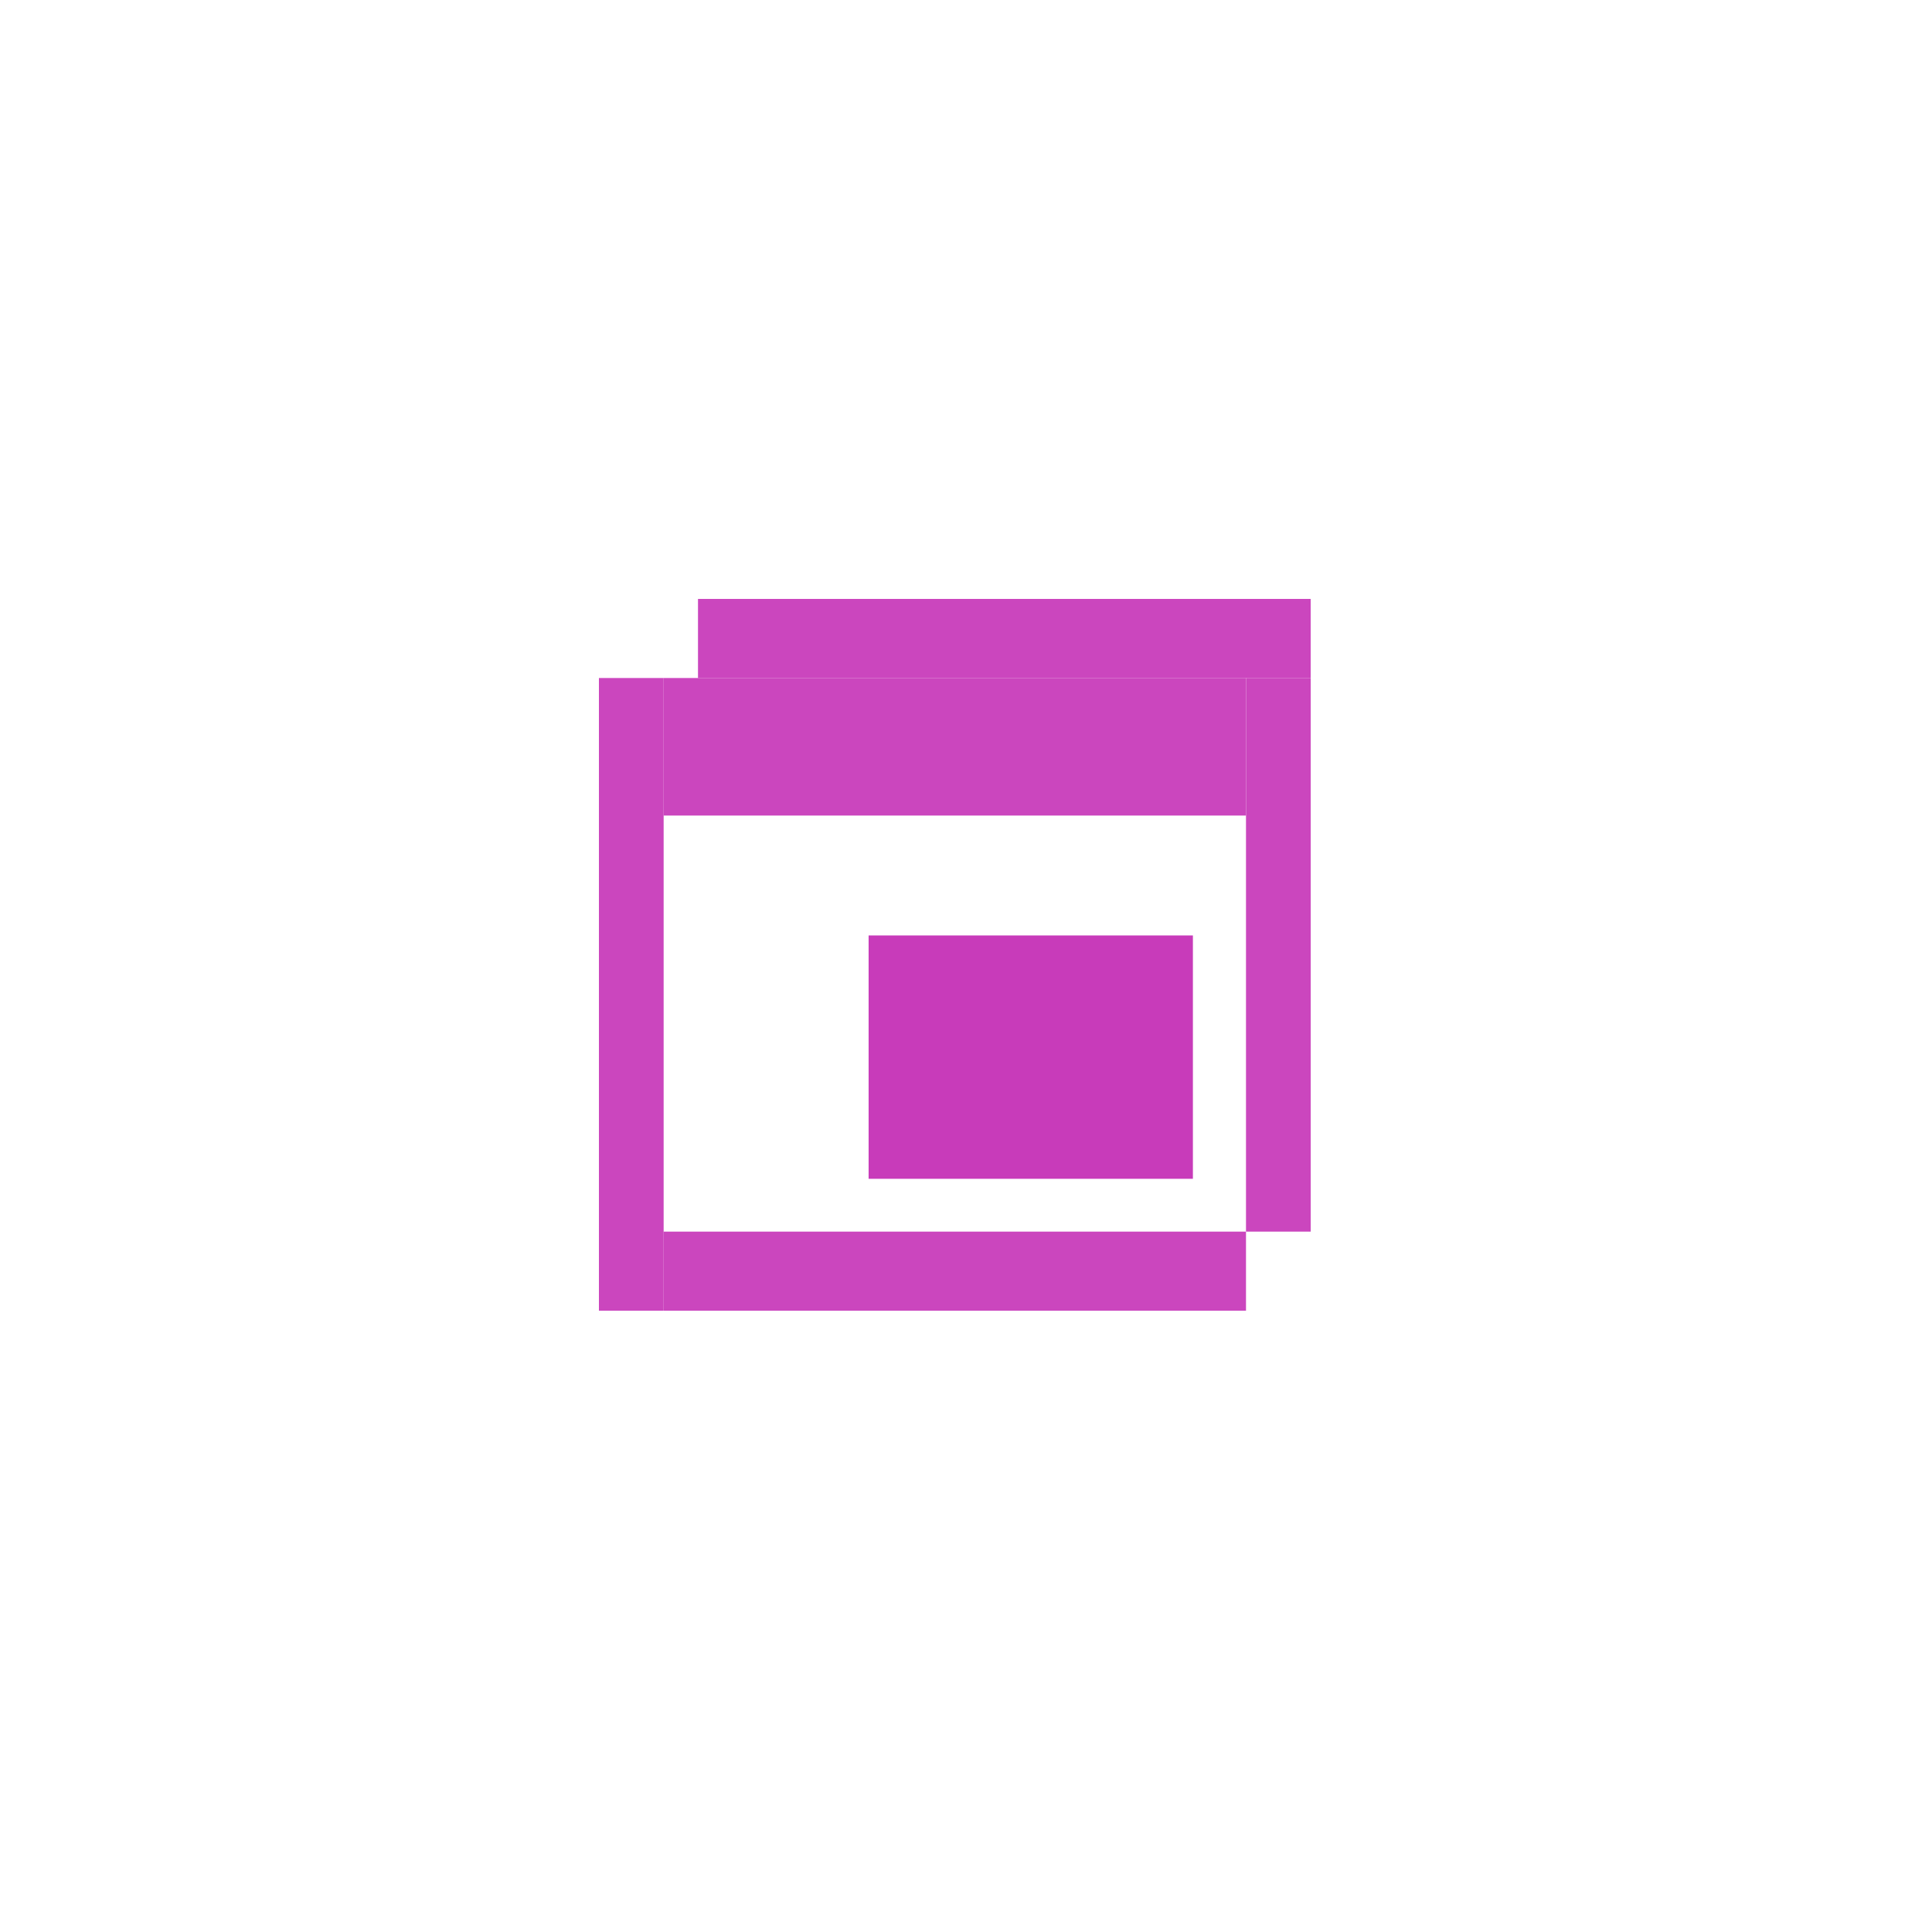 <?xml version="1.0" encoding="UTF-8" standalone="no"?>
<!-- Created with Inkscape (http://www.inkscape.org/) -->

<svg
   width="190"
   height="190"
   viewBox="0 0 50.271 50.271"
   version="1.1"
   id="svg5151"
   inkscape:version="1.1 (1:1.1+202105261517+ce6663b3b7)"
   inkscape:export-filename="/home/fried-milk/Pictures/icons/my-first-rice-UWU/maximized_focus_inactive.png"
   inkscape:export-xdpi="685.71423"
   inkscape:export-ydpi="685.71423"
   sodipodi:docname="floating_purple.svg"
   xmlns:inkscape="http://www.inkscape.org/namespaces/inkscape"
   xmlns:sodipodi="http://sodipodi.sourceforge.net/DTD/sodipodi-0.dtd"
   xmlns="http://www.w3.org/2000/svg"
   xmlns:svg="http://www.w3.org/2000/svg">
  <sodipodi:namedview
     id="namedview5153"
     pagecolor="#505050"
     bordercolor="#eeeeee"
     borderopacity="1"
     inkscape:pageshadow="0"
     inkscape:pageopacity="0"
     inkscape:pagecheckerboard="0"
     inkscape:document-units="mm"
     showgrid="true"
     units="px"
     inkscape:snap-grids="true"
     inkscape:zoom="2.8791854"
     inkscape:cx="97.24973"
     inkscape:cy="92.387243"
     inkscape:window-width="1914"
     inkscape:window-height="1011"
     inkscape:window-x="0"
     inkscape:window-y="35"
     inkscape:window-maximized="1"
     inkscape:current-layer="layer1">
    <inkscape:grid
       type="xygrid"
       id="grid5236"
       empcolor="#ebffff"
       empopacity="0.482"
       empspacing="10"
       originx="2.355"
       originy="2.355" />
  </sodipodi:namedview>
  <defs
     id="defs5148" />
  <g
     inkscape:label="Layer 1"
     inkscape:groupmode="layer"
     id="layer1"
     style="display:inline">
    <circle
       id="path5663"
       style="fill:#191613;stroke:#000000;stroke-width:0.265"
       cx="1.572"
       cy="1.447"
       r="1.4788197e-08" />
    <circle
       id="path5665"
       style="fill:#191613;stroke:#000000;stroke-width:0.265"
       cx="1.572"
       cy="1.447"
       r="1.4788197e-08" />
    <rect
       style="opacity:0.94;fill:#c83bba;fill-opacity:1;stroke-width:0.351;stroke-linecap:square"
       id="rect8231"
       width="15.942"
       height="2.058"
       x="18.162"
       y="15.584"
       inkscape:export-filename="/home/fried-milk/Pictures/icons/my-first-rice-UWU/maximized_normal_inactive.png"
       inkscape:export-xdpi="834.78265"
       inkscape:export-ydpi="834.78265" />
    <rect
       style="opacity:0.94;fill:#c83bba;fill-opacity:1;stroke-width:0.378;stroke-linecap:square"
       id="rect8236"
       width="1.684"
       height="16.463"
       x="15.584"
       y="17.642"
       inkscape:export-filename="/home/fried-milk/Pictures/icons/my-first-rice-UWU/maximized_normal_inactive.png"
       inkscape:export-xdpi="834.78265"
       inkscape:export-ydpi="834.78265" />
    <rect
       style="opacity:0.94;fill:#c83bba;fill-opacity:1;stroke-width:0.358;stroke-linecap:square"
       id="rect8238"
       width="15.153"
       height="2.058"
       x="17.268"
       y="32.047"
       inkscape:export-filename="/home/fried-milk/Pictures/icons/my-first-rice-UWU/maximized_normal_inactive.png"
       inkscape:export-xdpi="834.78265"
       inkscape:export-ydpi="834.78265" />
    <rect
       style="opacity:0.94;fill:#c83bba;fill-opacity:1;stroke-width:0.378;stroke-linecap:square"
       id="rect8240"
       width="1.684"
       height="14.405"
       x="32.421"
       y="17.642"
       inkscape:export-filename="/home/fried-milk/Pictures/icons/my-first-rice-UWU/maximized_normal_inactive.png"
       inkscape:export-xdpi="834.78265"
       inkscape:export-ydpi="834.78265" />
    <rect
       style="opacity:0.94;fill:#c83bba;fill-opacity:1;stroke-width:0.498;stroke-linecap:square"
       id="rect8242"
       height="3.579"
       x="17.268"
       y="17.642"
       inkscape:export-filename="/home/fried-milk/Pictures/icons/my-first-rice-UWU/maximized_normal_inactive.png"
       inkscape:export-xdpi="834.78265"
       inkscape:export-ydpi="834.78265"
       width="15.15" />
    <rect
       style="fill:#c83bba;fill-opacity:1;stroke:#c83bba;stroke-width:0.601;stroke-linecap:square;stroke-opacity:1"
       id="rect1130"
       width="7.837"
       height="5.731"
       x="22.902"
       y="24.641" />
  </g>
</svg>
